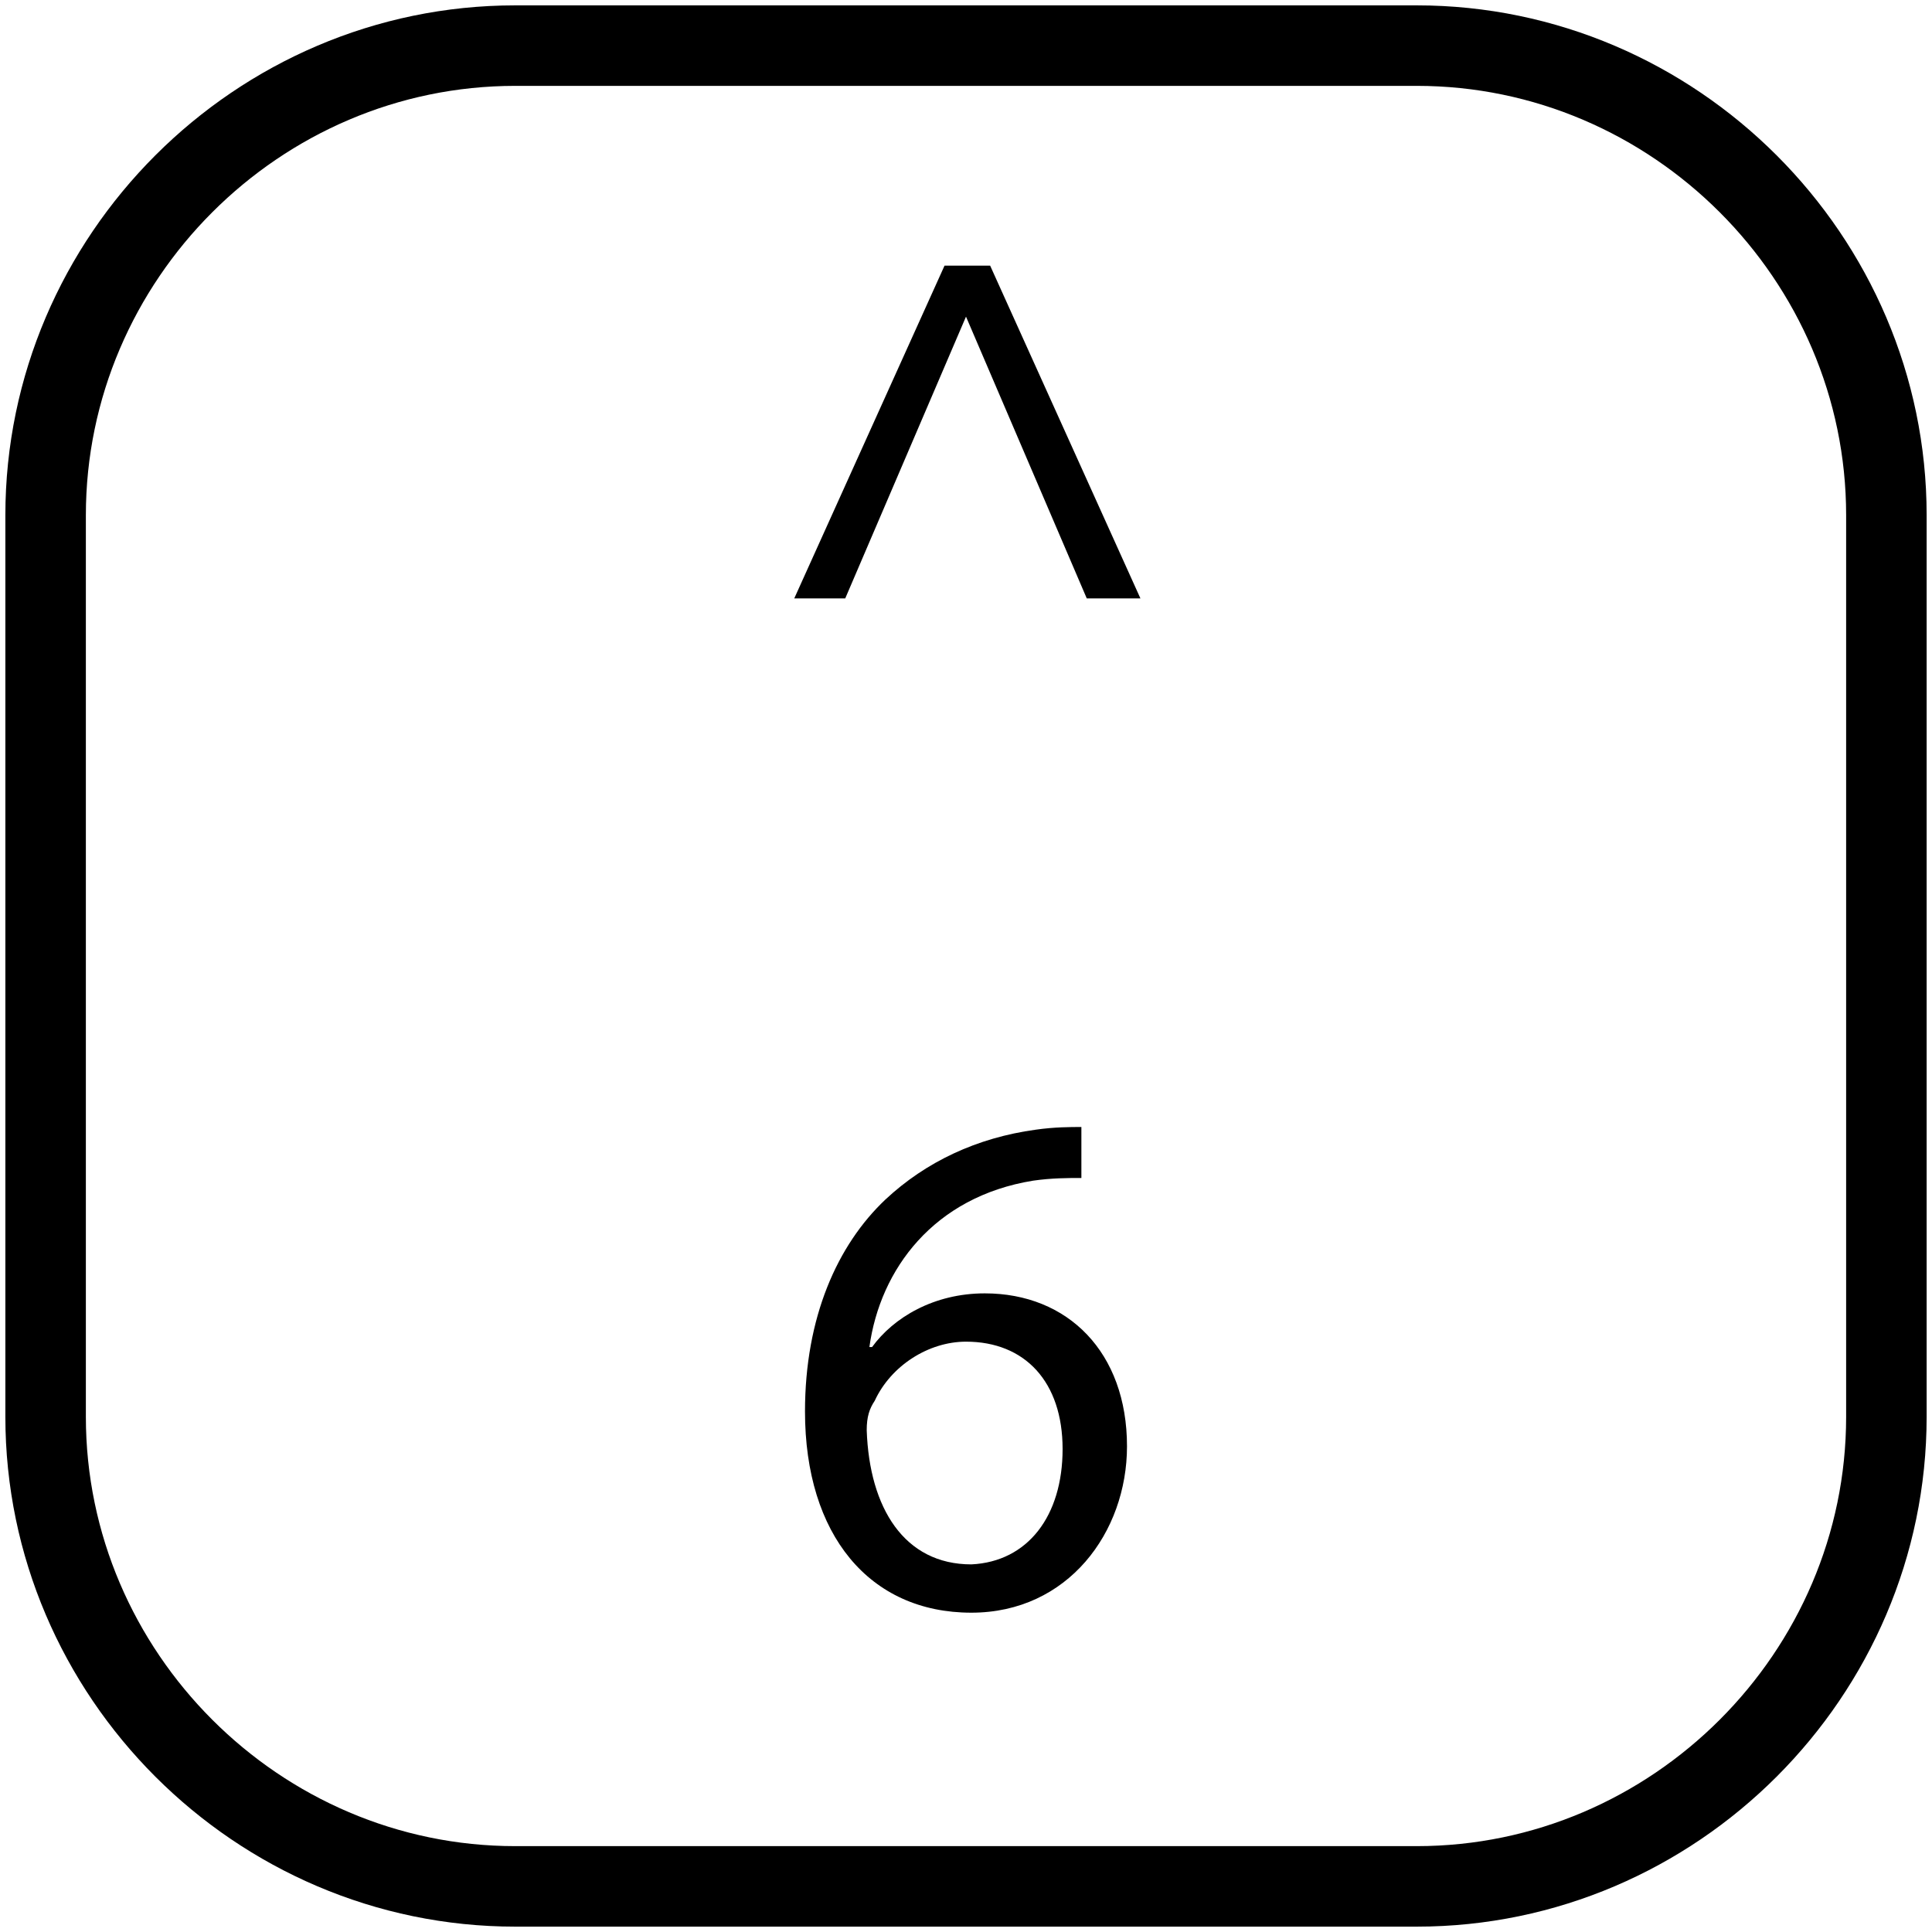 <?xml version="1.0" encoding="utf-8"?>
<!-- Generator: Adobe Illustrator 19.0.0, SVG Export Plug-In . SVG Version: 6.00 Build 0)  -->
<svg version="1.1" id="Layer_1" xmlns="http://www.w3.org/2000/svg" xmlns:xlink="http://www.w3.org/1999/xlink" x="0px" y="0px"
	 viewBox="0 0 72 72" style="enable-background:new 0 0 72 72;" xml:space="preserve">
<style type="text/css">
	.st0{fill:none;stroke:#000000;stroke-width:3;stroke-miterlimit:10;}
	.st1{fill:none;}
</style>
<path id="XMLID_1_" class="st0" d="M52.8,70.3H19.2c-9.6,0-17.5-7.9-17.5-17.5V19.2c0-9.6,7.9-17.5,17.5-17.5h33.6
	c9.6,0,17.5,7.9,17.5,17.5v33.6C70.3,62.4,62.4,70.3,52.8,70.3z"/>
<g id="XMLID_3_">
	<rect id="XMLID_11_" x="16" y="8.2" class="st1" width="39.9" height="55.6"/>
	<path id="XMLID_6_" d="M40.5,22.3L36,11.8l0,0l-4.5,10.5h-1.9l5.6-12.4h1.7l5.6,12.4H40.5z"/>
	<path id="XMLID_8_" d="M40.3,43.9c-0.5,0-1.1,0-1.8,0.1c-3.7,0.6-5.7,3.3-6.1,6.2h0.1c0.8-1.1,2.3-2,4.2-2c3.1,0,5.3,2.2,5.3,5.7
		c0,3.2-2.2,6.2-5.8,6.2c-3.8,0-6.2-2.9-6.2-7.5c0-3.5,1.2-6.2,3-7.9c1.5-1.4,3.4-2.3,5.6-2.6c0.7-0.1,1.3-0.1,1.7-0.1V43.9z
		 M39.6,54c0-2.5-1.4-4-3.6-4c-1.4,0-2.8,0.9-3.4,2.2c-0.2,0.3-0.3,0.6-0.3,1.1c0.1,2.9,1.4,5,3.9,5C38.3,58.2,39.6,56.5,39.6,54z"
		/>
</g>
<g id="XMLID_4_">
</g>
<g id="XMLID_2_">
</g>
<g id="XMLID_5_">
</g>
<g id="XMLID_12_">
</g>
<g id="XMLID_13_">
</g>
<g id="XMLID_14_">
</g>
<g id="XMLID_15_">
</g>
</svg>
